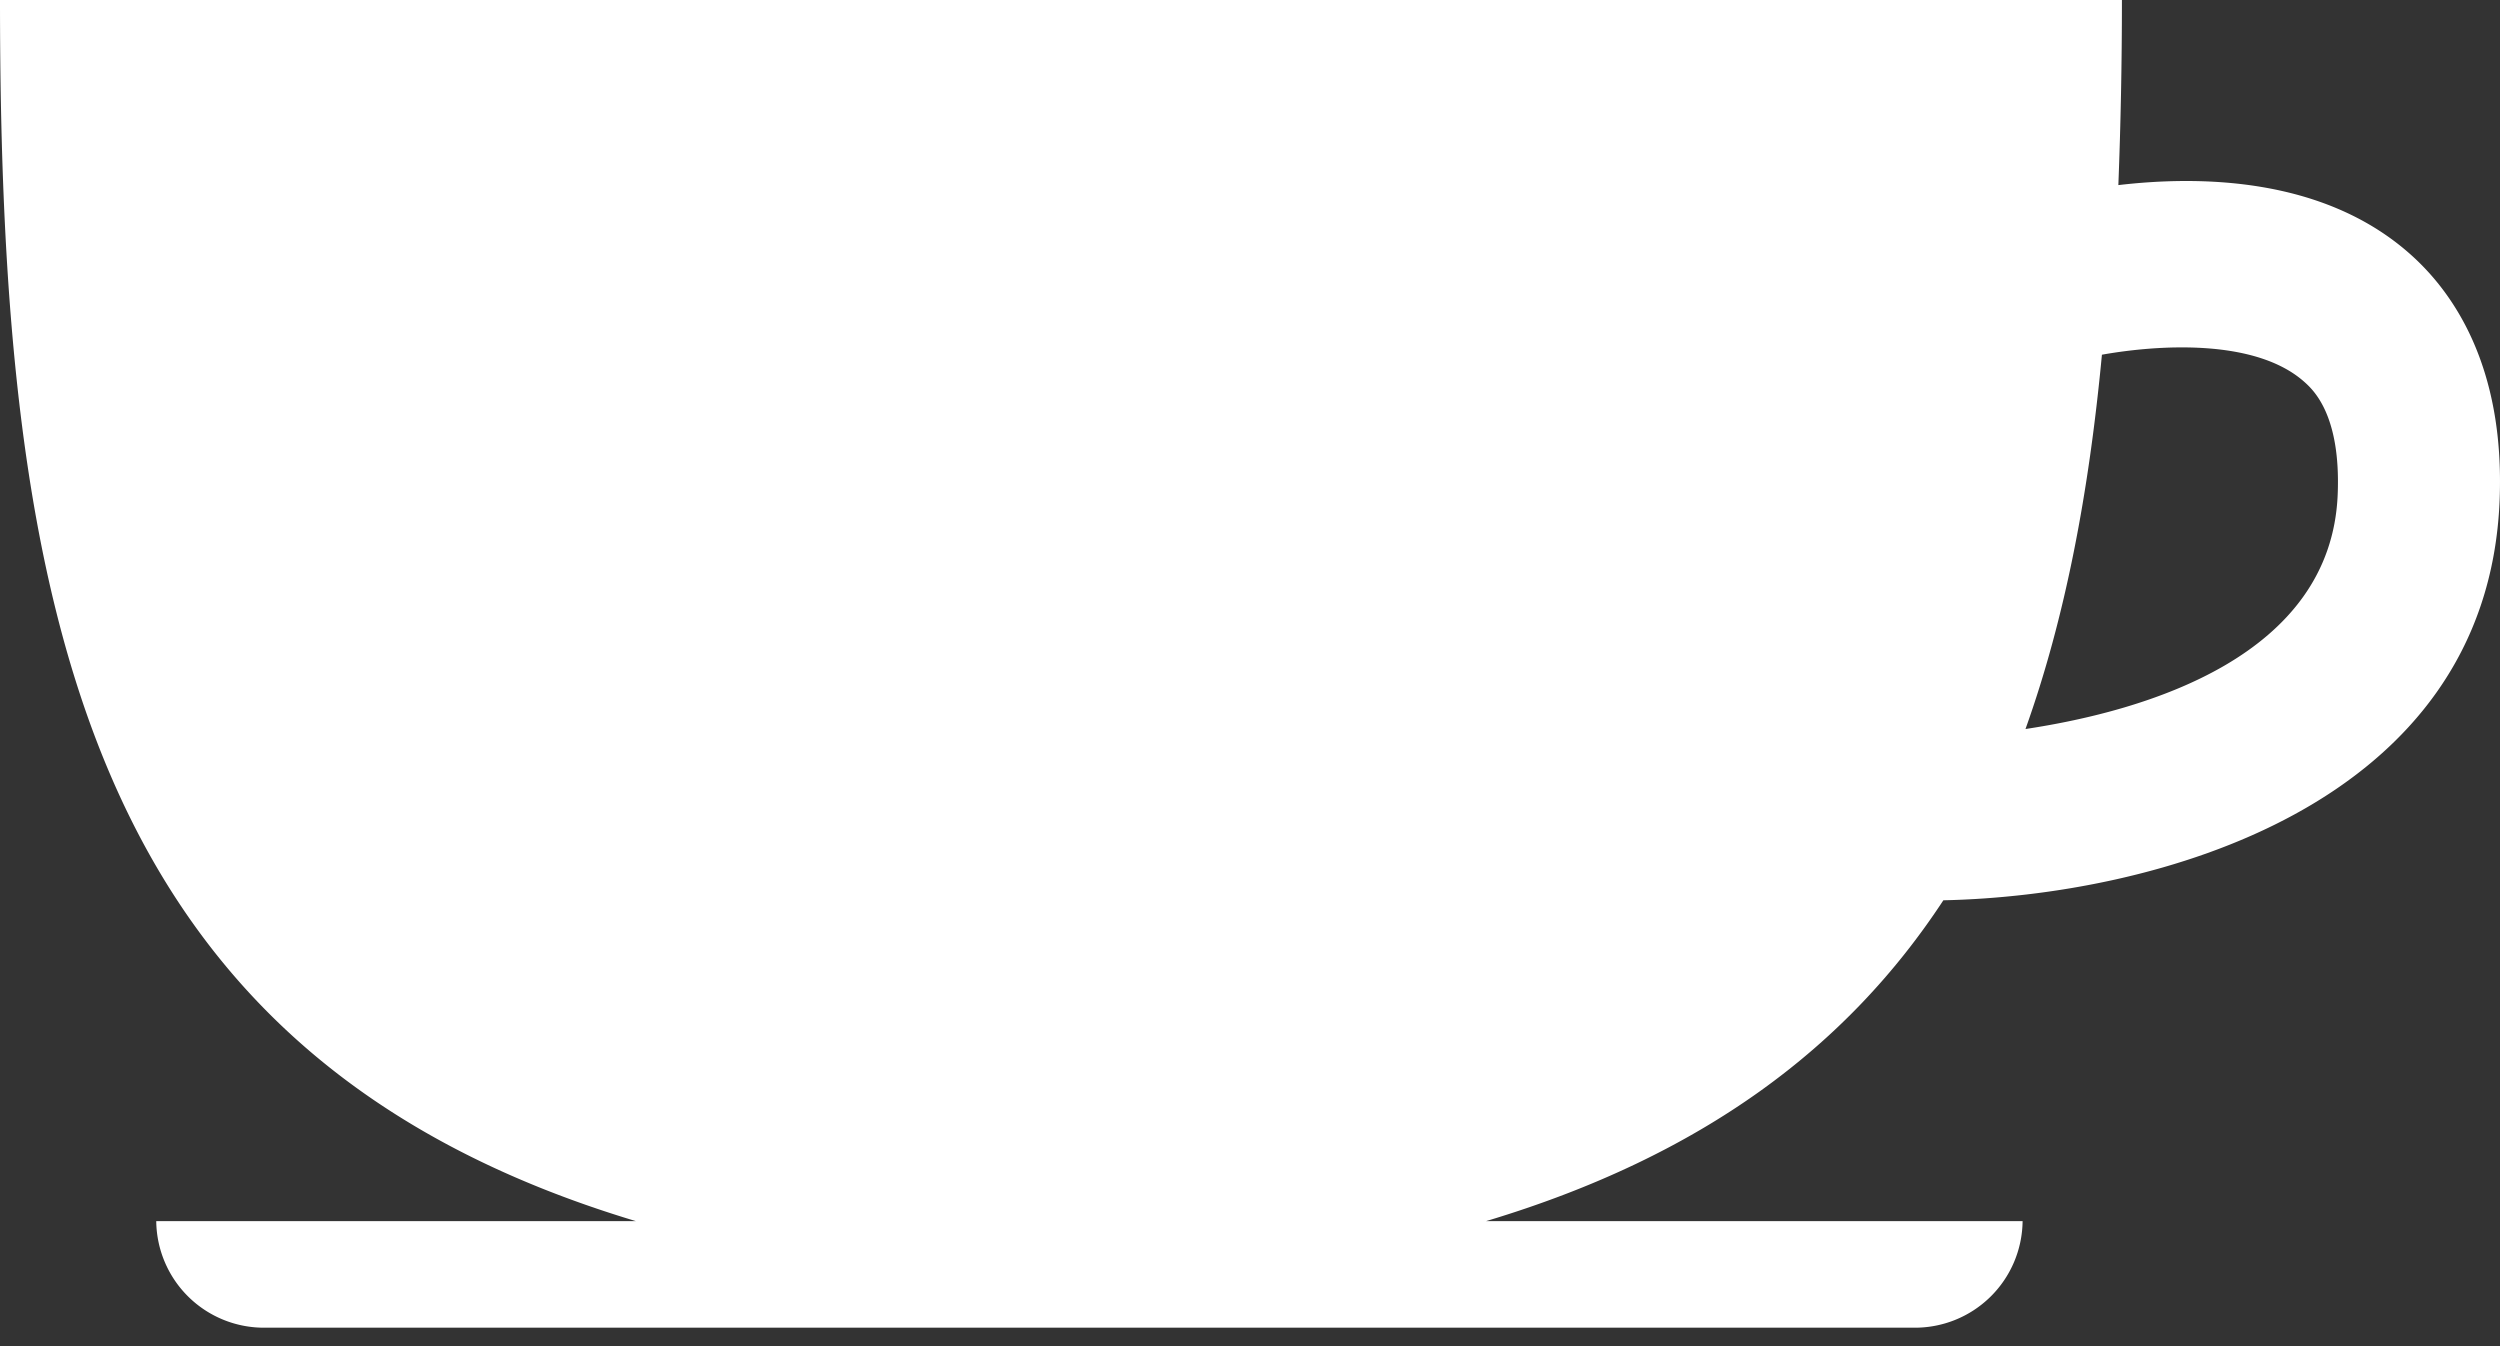 <svg xmlns="http://www.w3.org/2000/svg" width="26" height="14" viewBox="0 0 26 14">
    <rect x="0" y="0" width="26" height="14" fill="#333333" stroke="none"/>
    <path fill="#FFF" fill-rule="evenodd" d="M6.614 12.7C.902 10.983 0 6.38 0 0h22.068c0 .664-.013 1.302-.037 1.925.836-.098 2.107-.086 3.01.696.467.403 1.011 1.181.955 2.583-.13 3.201-3.617 4.114-5.785 4.159-.995 1.517-2.495 2.658-4.757 3.337h5.581a1.12 1.12 0 0 1-1.134 1.108H2.758A1.12 1.12 0 0 1 1.625 12.7h4.989zm14.45-5.118c1.259-.19 3.18-.756 3.248-2.44.034-.832-.257-1.09-.35-1.173-.51-.45-1.517-.384-2.102-.28-.135 1.432-.38 2.734-.795 3.893z"/>
</svg>
